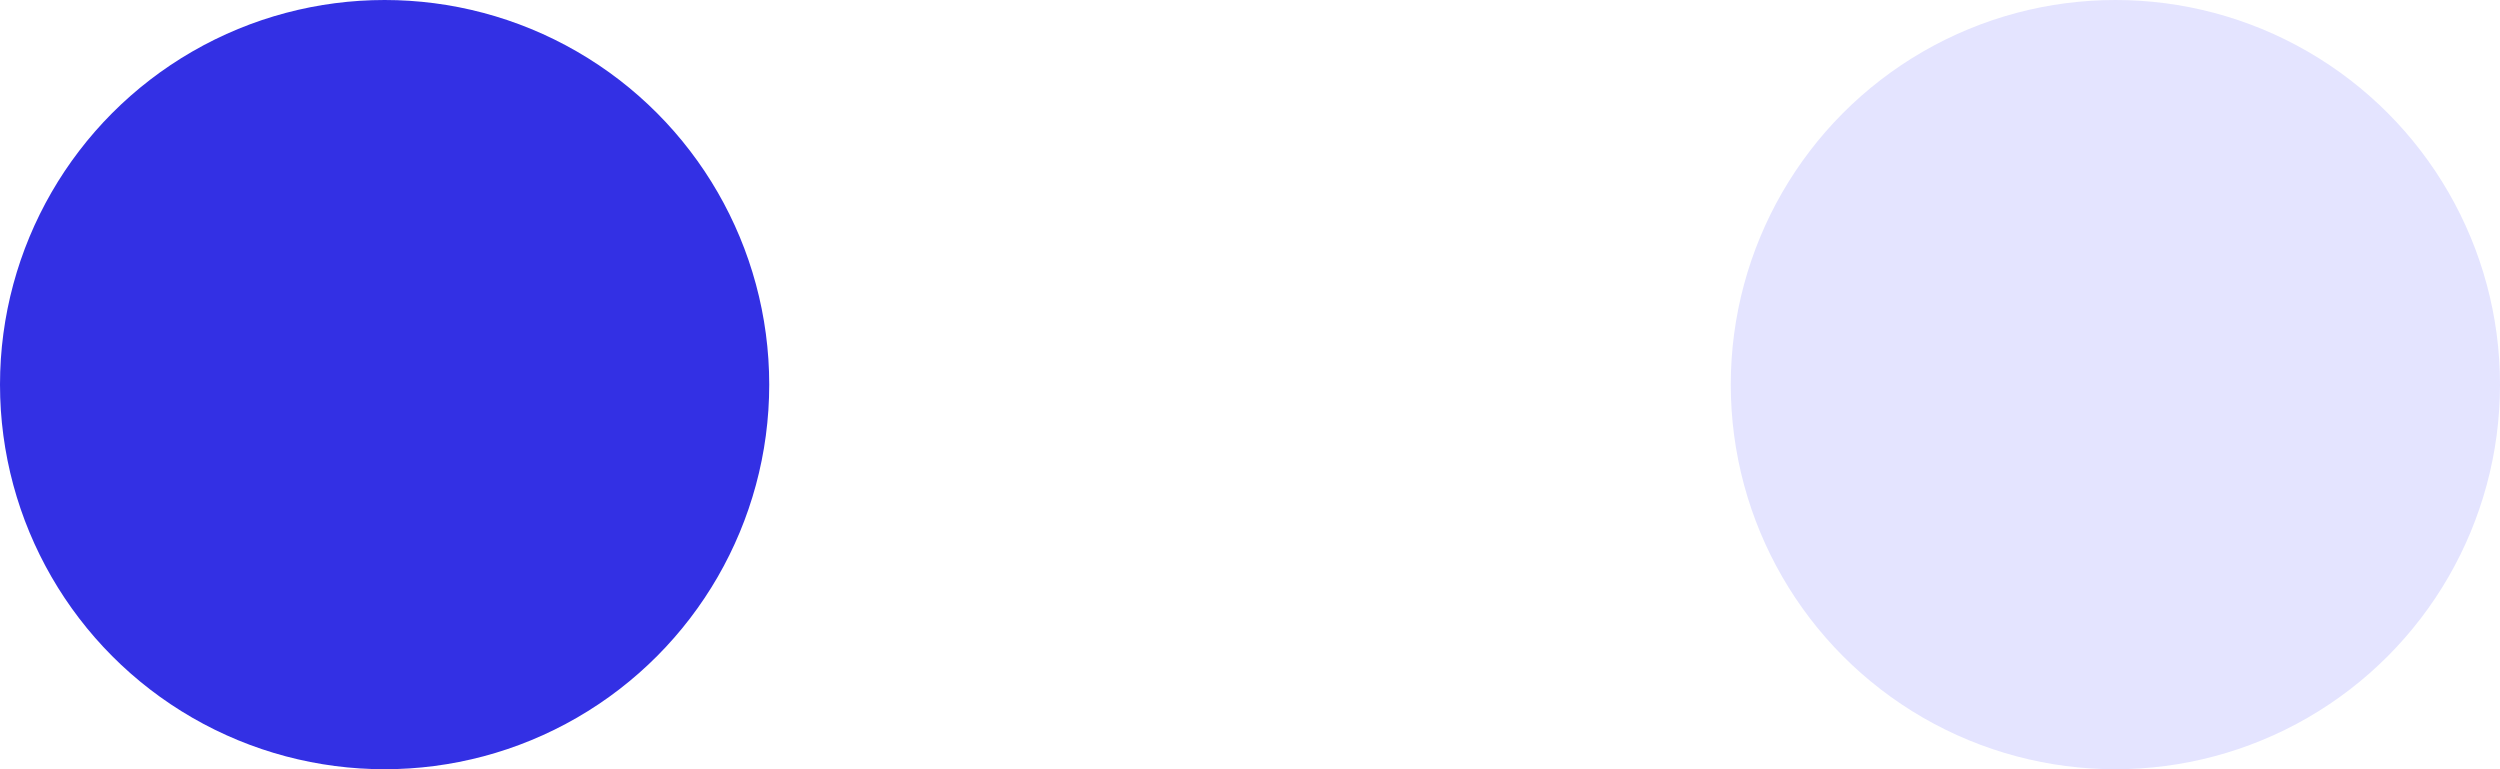<svg xmlns="http://www.w3.org/2000/svg" width="26" height="8" viewBox="0 0 26 8">
  <g id="Group_1026" data-name="Group 1026" transform="translate(-1327 -5065)">
    <circle id="Ellipse_104" data-name="Ellipse 104" cx="4" cy="4" r="4" transform="translate(1327 5065)" fill="#3330e4"/>
    <circle id="Ellipse_105" data-name="Ellipse 105" cx="4" cy="4" r="4" transform="translate(1345 5065)" fill="#e4e4ff"/>
  </g>
</svg>
